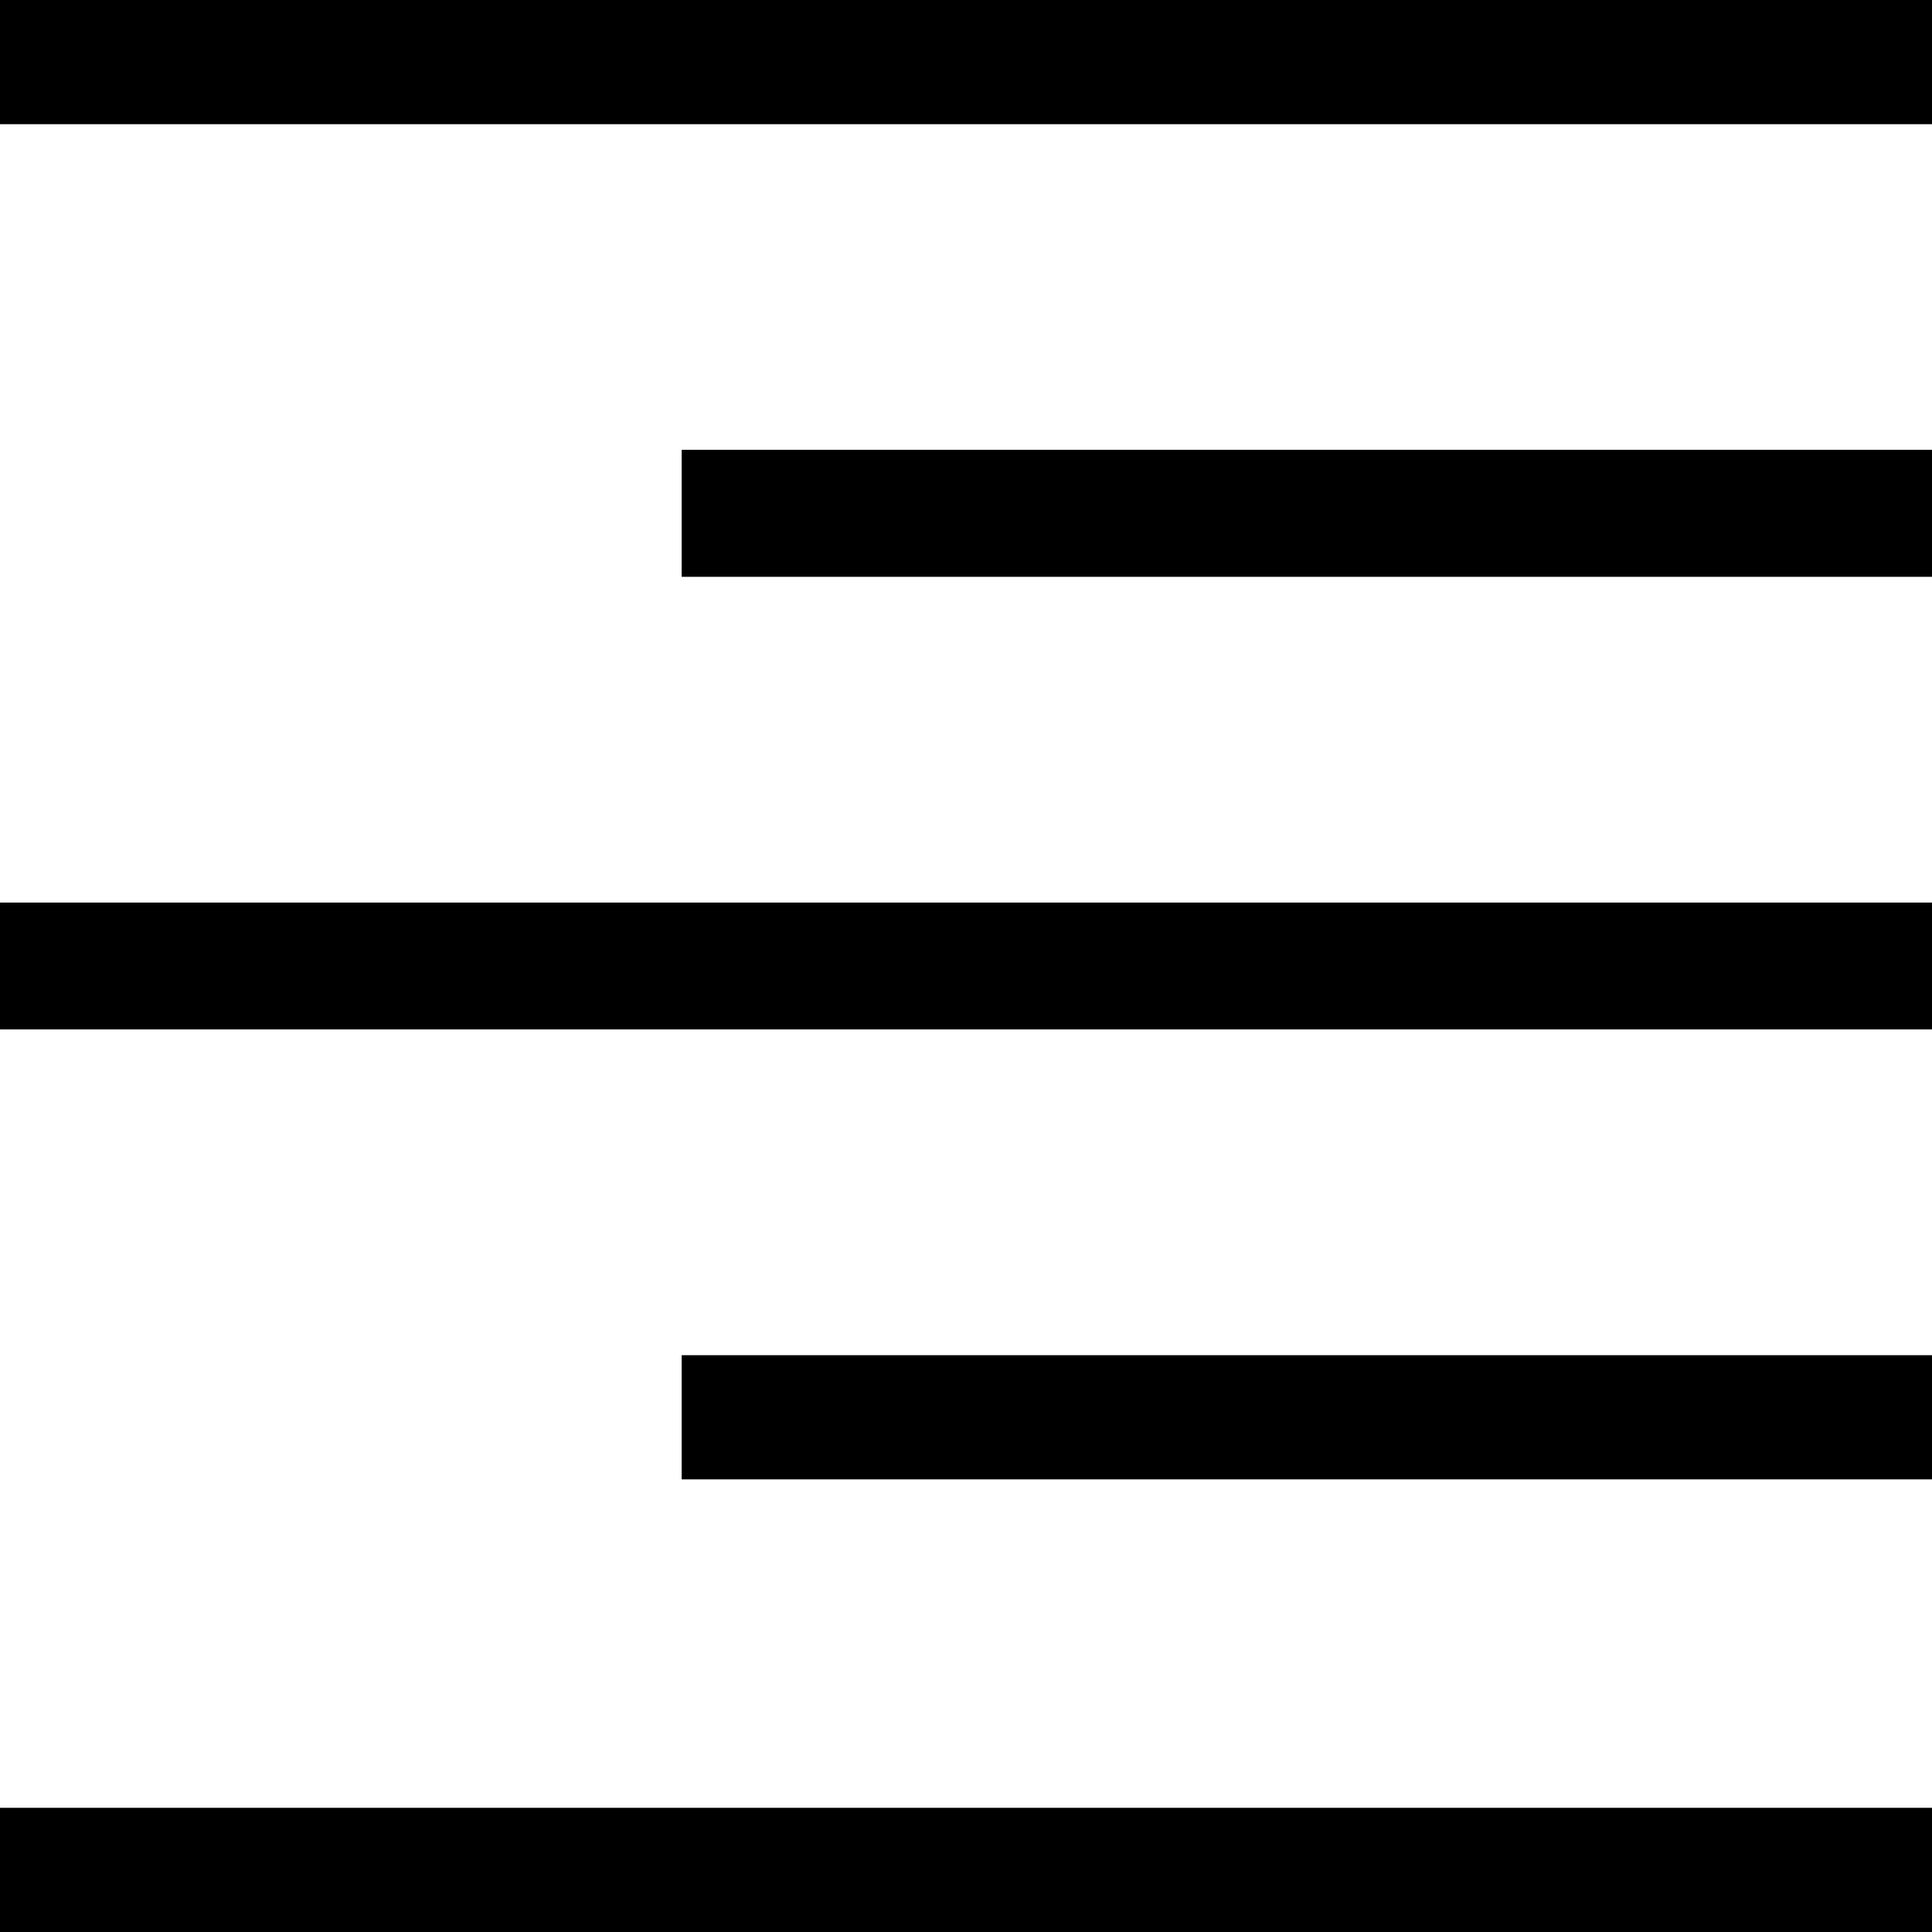 <svg width="18" height="18" viewBox="0 0 18 18" fill="none" xmlns="http://www.w3.org/2000/svg">
<path d="M0 18V16.843H18V18H0ZM6.351 13.783V12.626H18V13.783H6.351ZM0 9.591V8.409H18V9.591H0ZM6.351 5.374V4.191H18V5.374H6.351ZM0 1.157V0H18V1.157H0Z" fill="black"/>
</svg>
